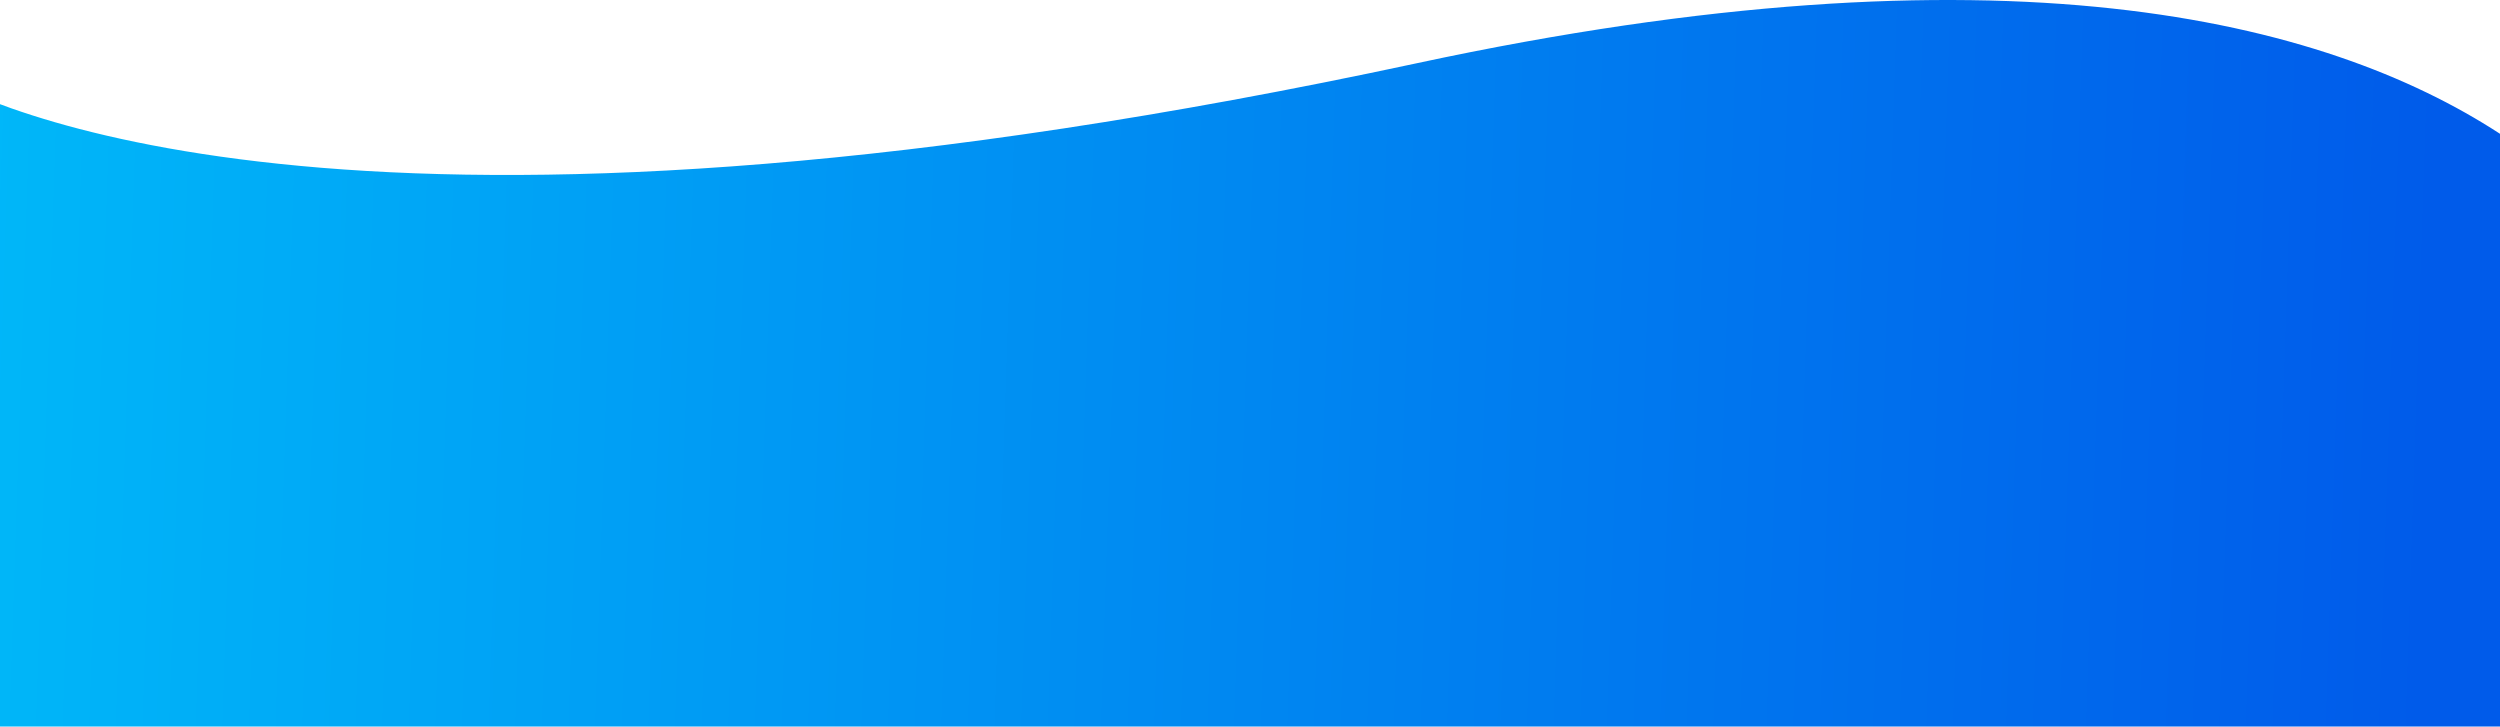 <svg width="1920" height="558" viewBox="0 0 1920 558" fill="none" xmlns="http://www.w3.org/2000/svg">
<path d="M-63.842 64.051C-64.291 58.031 -57.121 53.776 -51.857 56.729C10.047 91.46 303.119 217.11 1088.27 48.53C1987.98 -144.649 2076 301.262 2076 301.262L1951.47 558H-26.991L-63.842 64.051Z" fill="url(#paint0_linear)"/>
<defs>
<linearGradient id="paint0_linear" x1="-317.5" y1="173" x2="1868" y2="245.5" gradientUnits="userSpaceOnUse">
<stop stop-color="#00C6FB"/>
<stop offset="1" stop-color="#005BEA"/>
</linearGradient>
</defs>
</svg>
